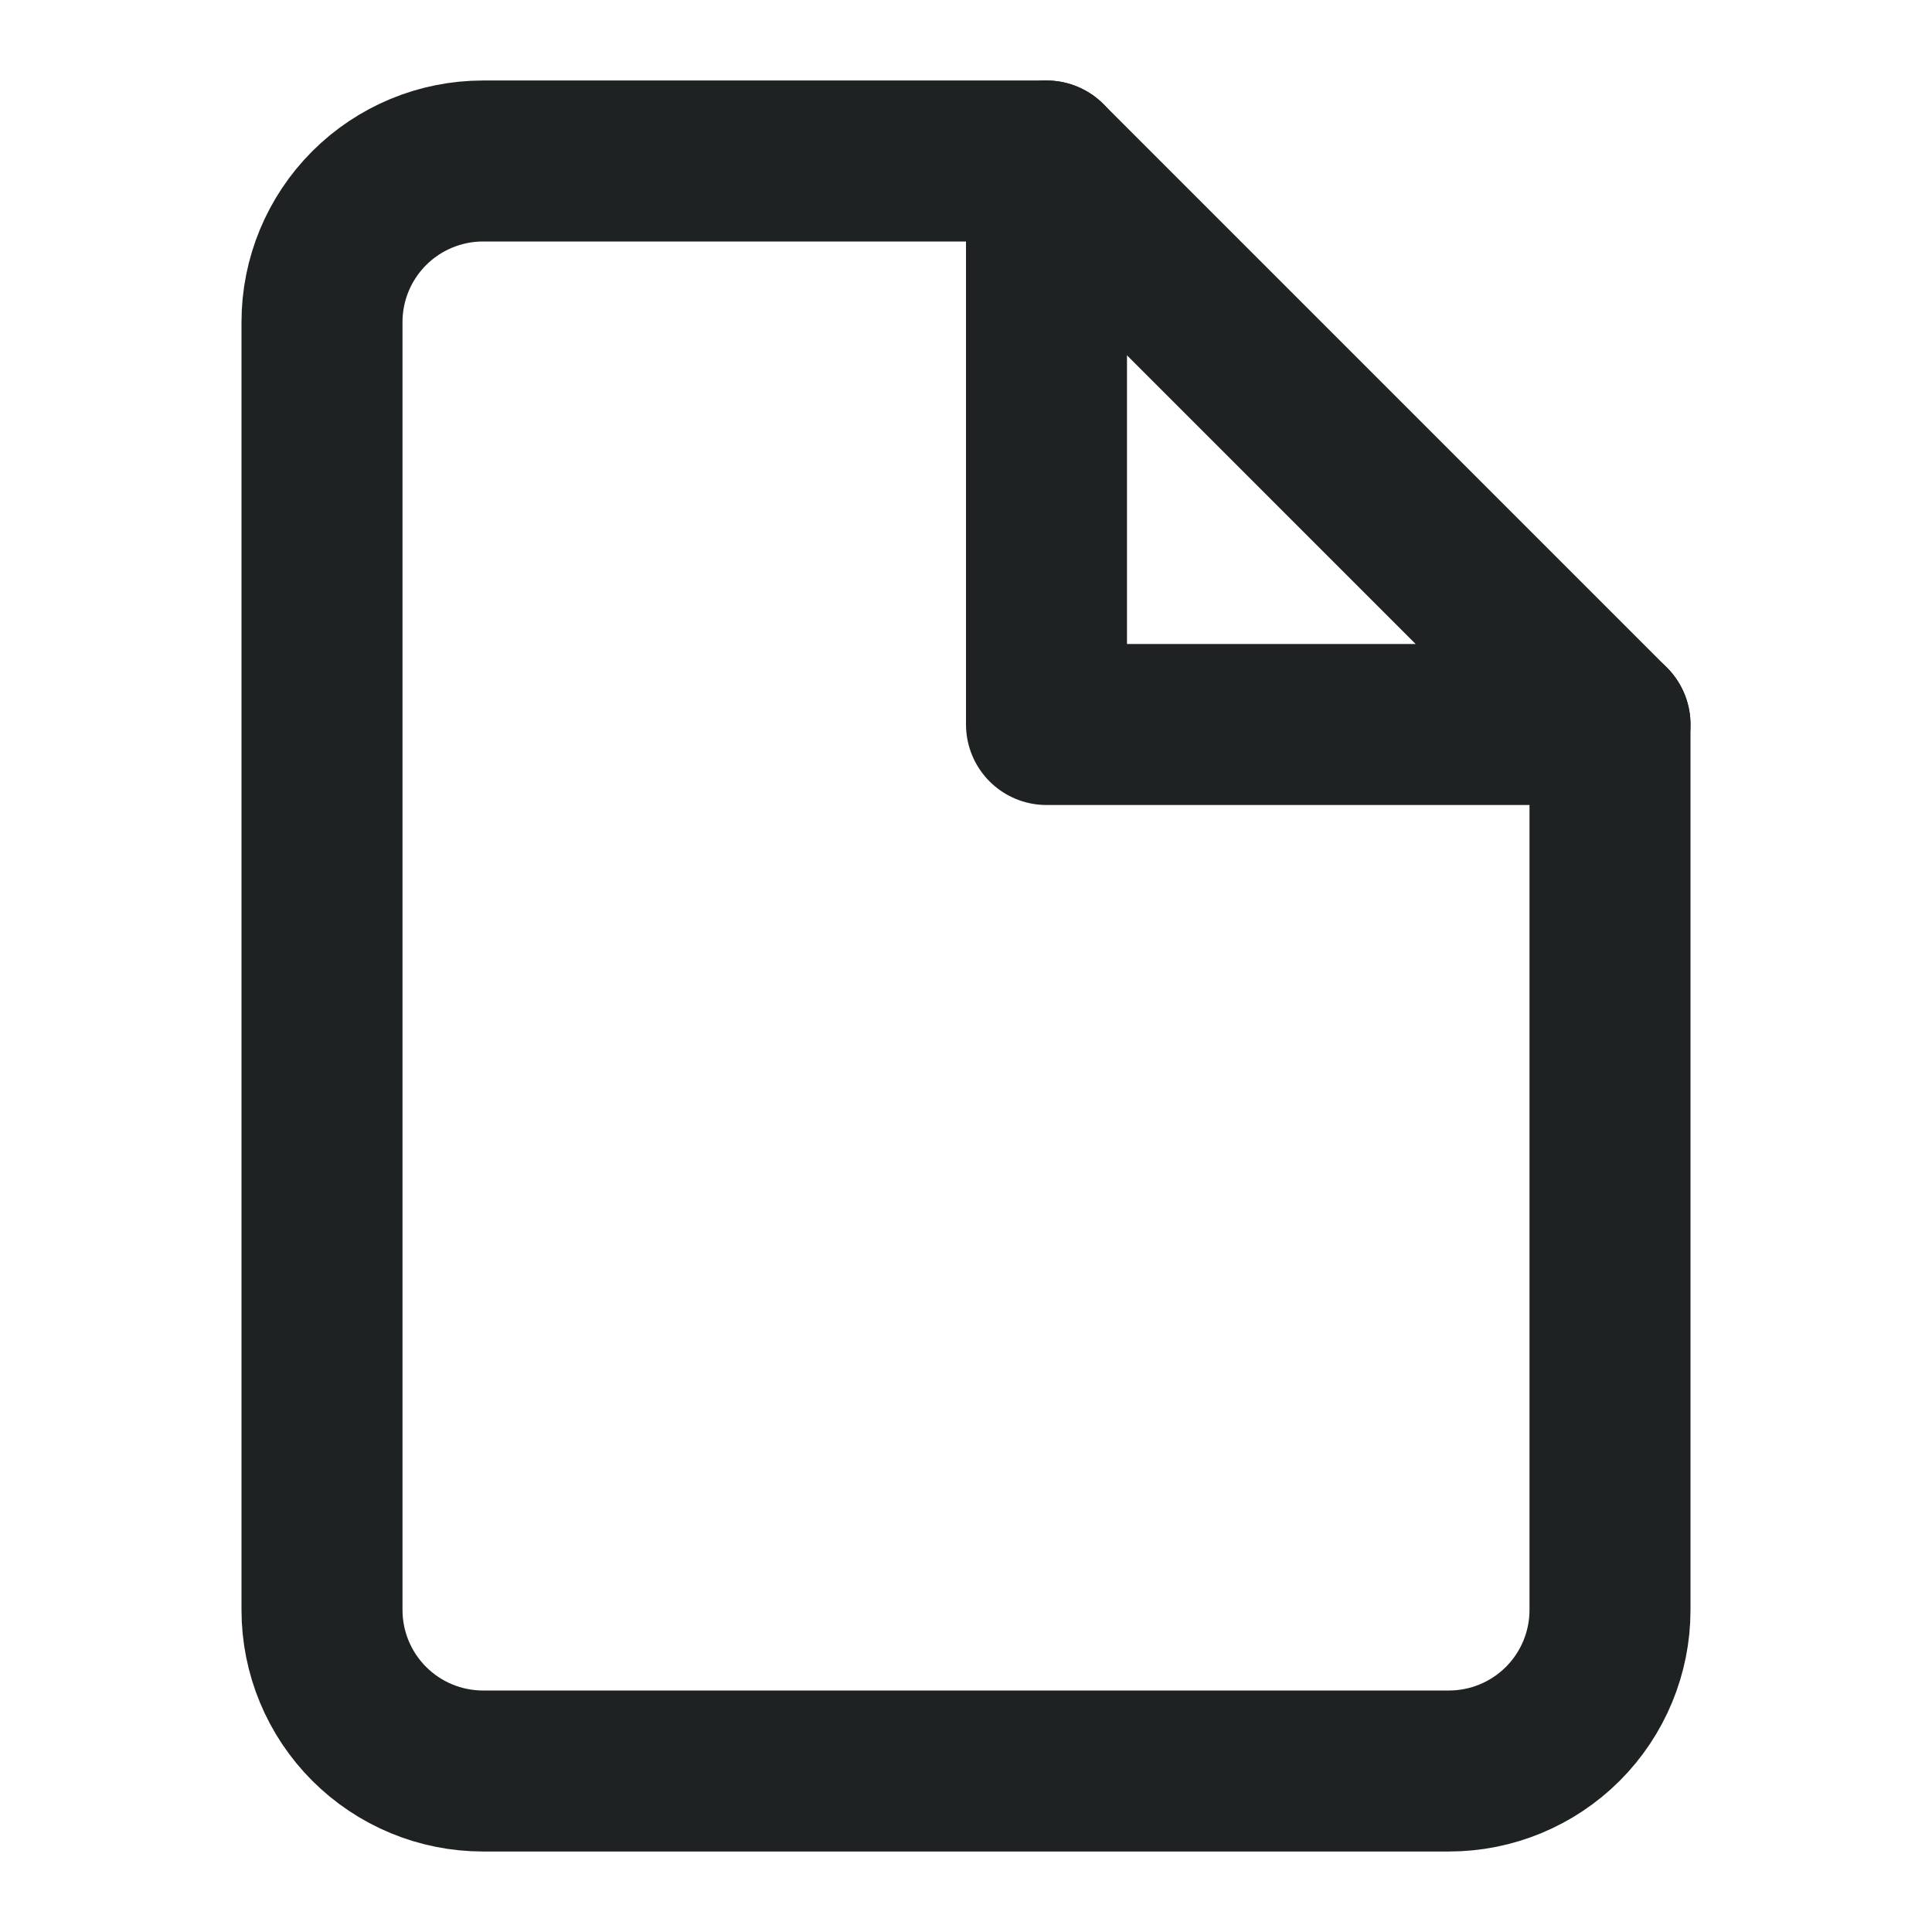 <svg width="24" height="24" viewBox="0 0 24 24" fill="none" xmlns="http://www.w3.org/2000/svg">
<path d="M6 2H13L20 9V20C20 20.53 19.789 21.039 19.414 21.414C19.039 21.789 18.53 22 18 22H6C5.47 22 4.961 21.789 4.586 21.414C4.211 21.039 4 20.53 4 20V4C4 3.47 4.211 2.961 4.586 2.586C4.961 2.211 5.47 2 6 2Z" stroke="#1F2223" stroke-width="2" stroke-linecap="round" stroke-linejoin="round"/>
<path d="M13 2V9H20" stroke="#1F2223" stroke-width="2" stroke-linecap="round" stroke-linejoin="round"/>
</svg>
